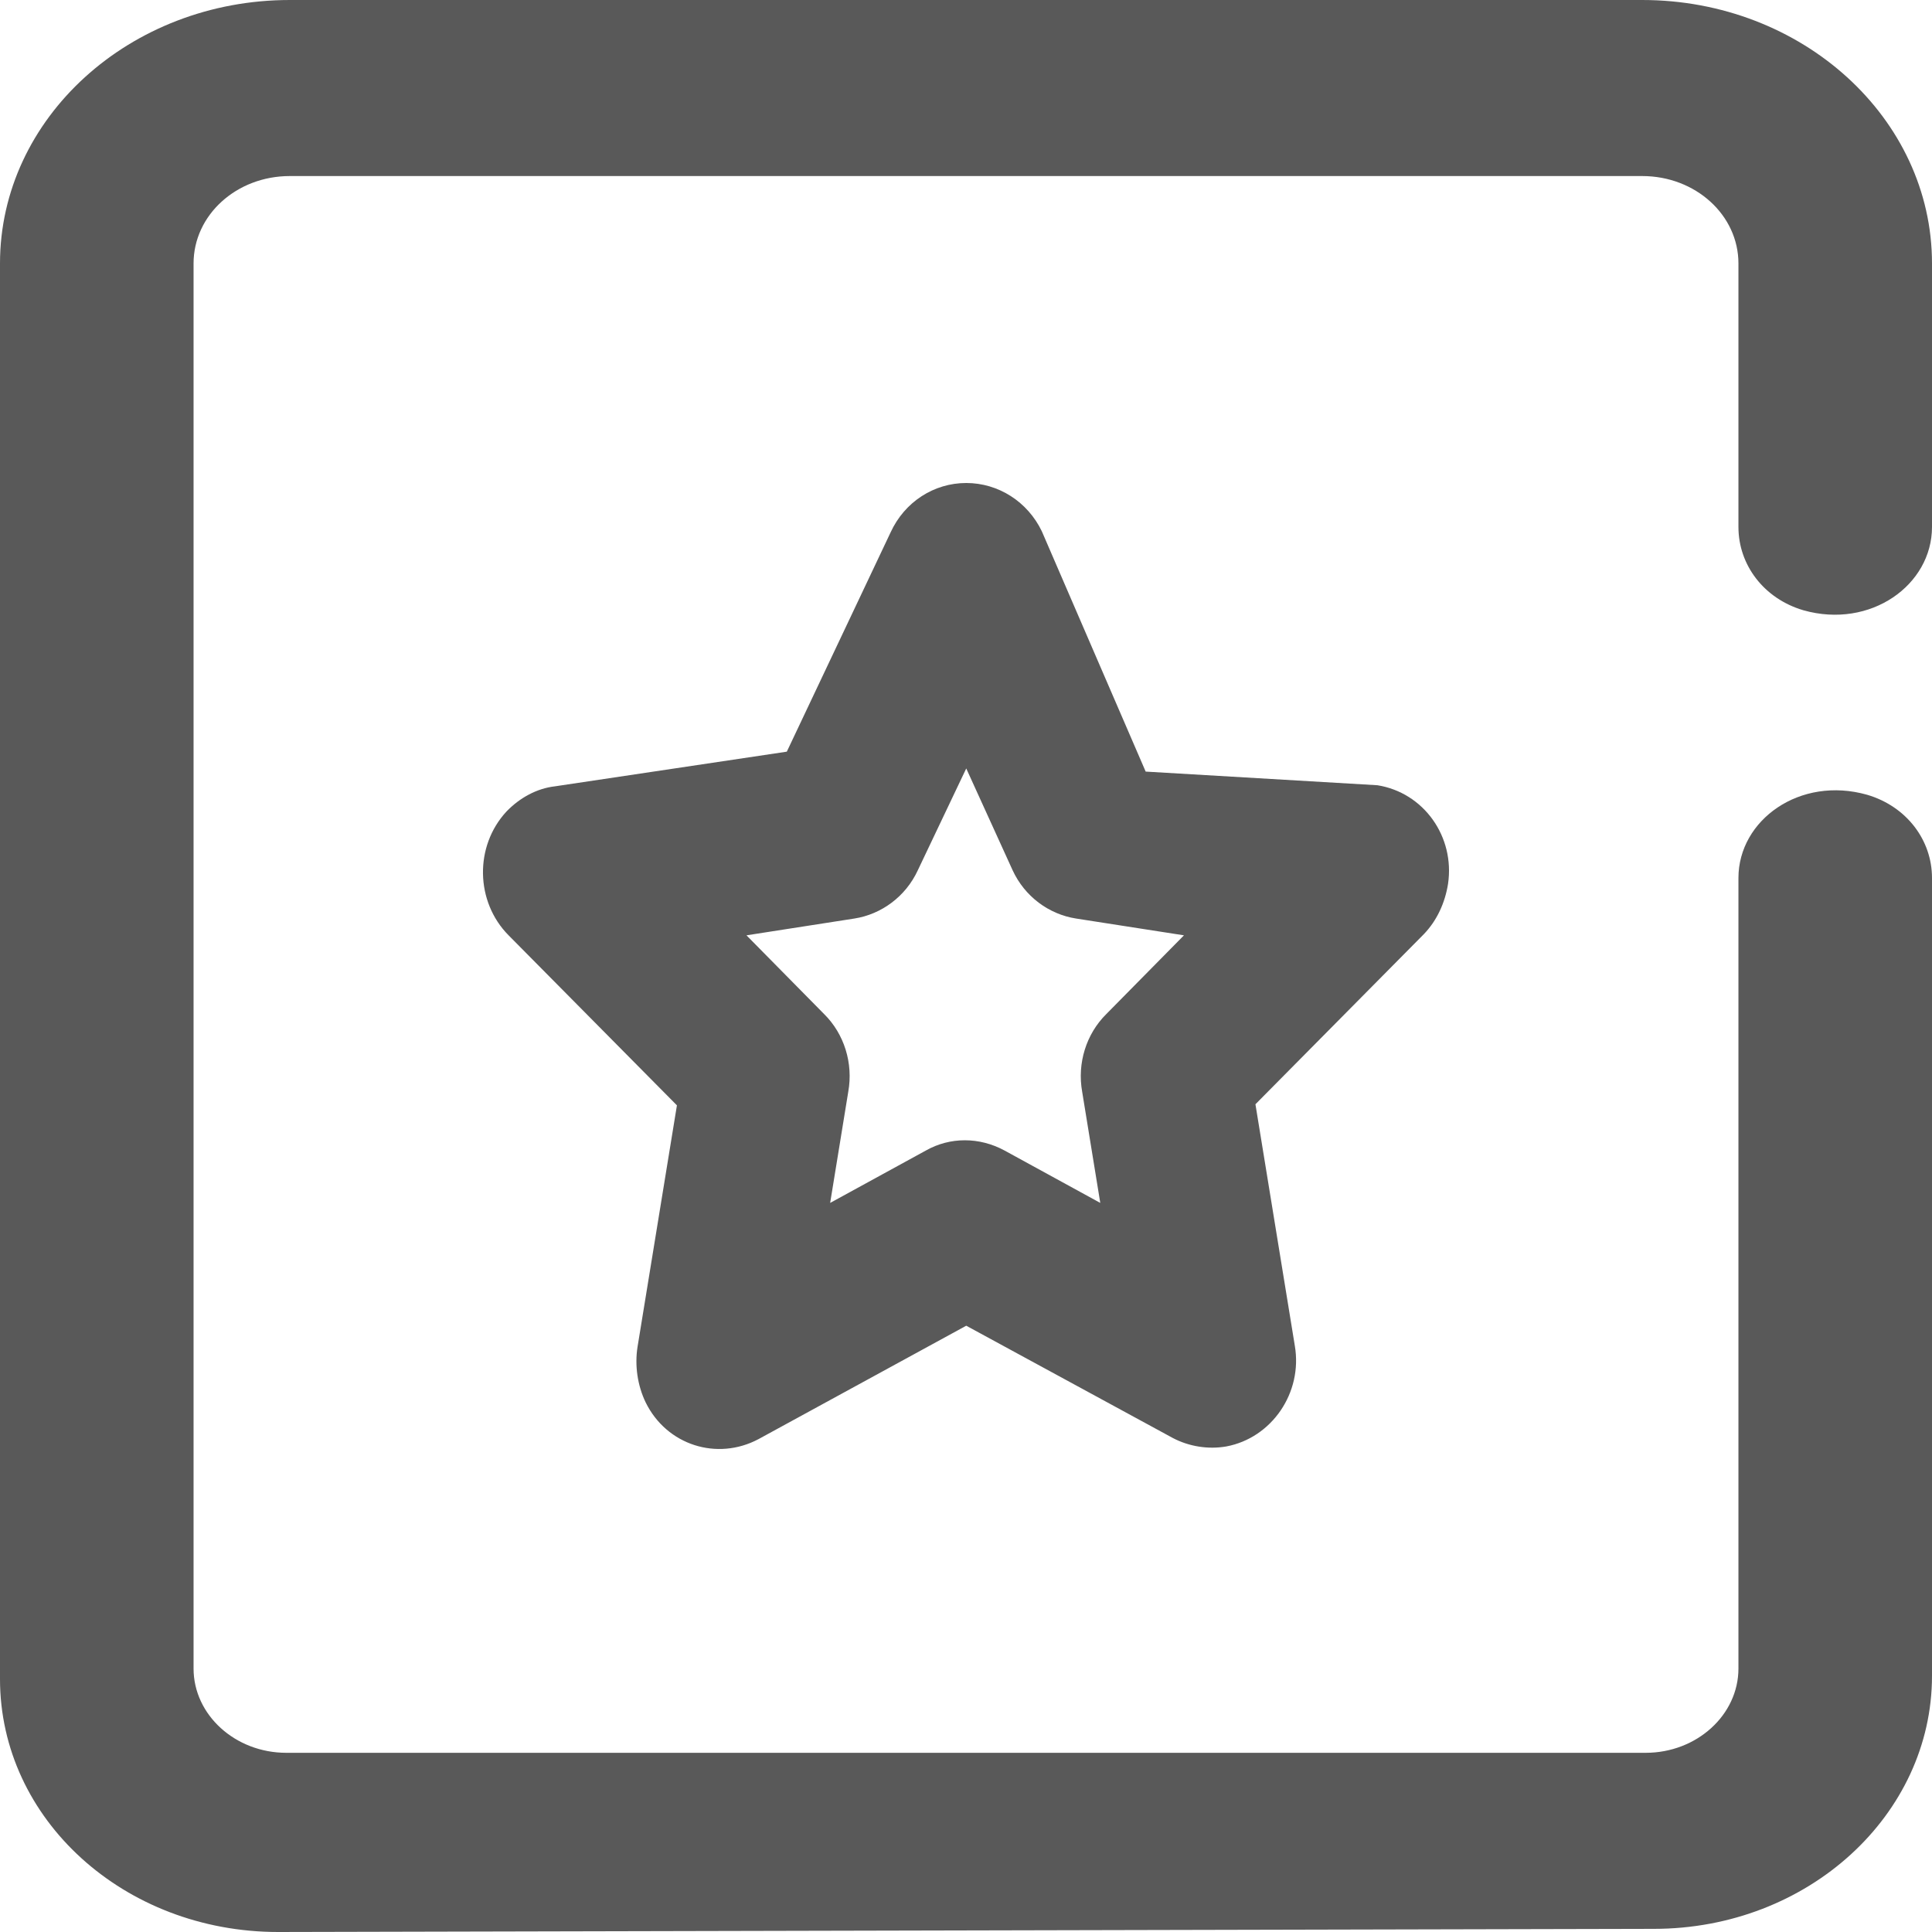 <?xml version="1.0" encoding="UTF-8"?>
<svg width="16px" height="16px" viewBox="0 0 16 16" version="1.1" xmlns="http://www.w3.org/2000/svg" xmlns:xlink="http://www.w3.org/1999/xlink">
    <title>3图标/16/服务中心@2x</title>
    <g id="3图标/16/服务中心" stroke="none" stroke-width="1" fill="none" fill-rule="evenodd">
        <rect id="矩形" x="0" y="0" width="16" height="16"></rect>
        <g id="服务中心-(5)" fill="rgba(0,0,0,.65)" fill-rule="nonzero">
            <path d="M2.304,16 C1.027,16 0,15.066 0,13.905 L0,2.182 C0,0.978 1.075,0 2.4,0 L13.6,0 C14.925,0 16,0.978 16,2.182 L16,4.364 C16,4.845 15.491,5.211 14.935,5.054 C14.608,4.958 14.397,4.679 14.397,4.364 L14.397,2.182 C14.397,1.781 14.042,1.458 13.6,1.458 L2.4,1.458 C1.958,1.458 1.603,1.781 1.603,2.182 L1.603,13.818 C1.603,14.202 1.948,14.516 2.371,14.516 L13.629,14.516 C14.052,14.516 14.397,14.202 14.397,13.818 L14.397,7.271 C14.397,6.791 14.906,6.424 15.463,6.582 C15.789,6.678 16,6.957 16,7.271 L16,13.879 C16,15.031 14.973,15.974 13.696,15.974 L2.304,16 Z" id="路径"></path>
            <path d="M8.002,4 C8.269,4 8.511,4.156 8.628,4.4 L9.488,6.39 L11.407,6.503 C11.791,6.564 12.05,6.929 11.992,7.32 C11.967,7.477 11.9,7.624 11.791,7.737 L10.397,9.145 L10.723,11.144 C10.79,11.535 10.531,11.909 10.155,11.979 C10.005,12.005 9.846,11.979 9.713,11.909 L8.002,10.979 L6.282,11.918 C5.94,12.1 5.522,11.97 5.347,11.614 C5.28,11.475 5.255,11.309 5.28,11.153 L5.606,9.154 L4.212,7.746 C3.936,7.468 3.928,7.007 4.195,6.72 C4.304,6.607 4.446,6.529 4.596,6.512 L6.516,6.225 L7.376,4.408 C7.492,4.156 7.735,4 8.002,4 Z M8.002,6.364 L7.601,7.207 C7.501,7.424 7.3,7.572 7.075,7.607 L6.182,7.746 L6.825,8.398 C6.992,8.563 7.067,8.806 7.025,9.041 L6.875,9.962 L7.668,9.528 C7.868,9.415 8.11,9.415 8.319,9.528 L9.112,9.962 L8.962,9.041 C8.92,8.806 8.995,8.563 9.162,8.398 L9.805,7.746 L8.912,7.607 C8.686,7.572 8.486,7.424 8.386,7.207 L8.002,6.364 Z" id="形状"></path>
        </g>
    </g>
</svg>